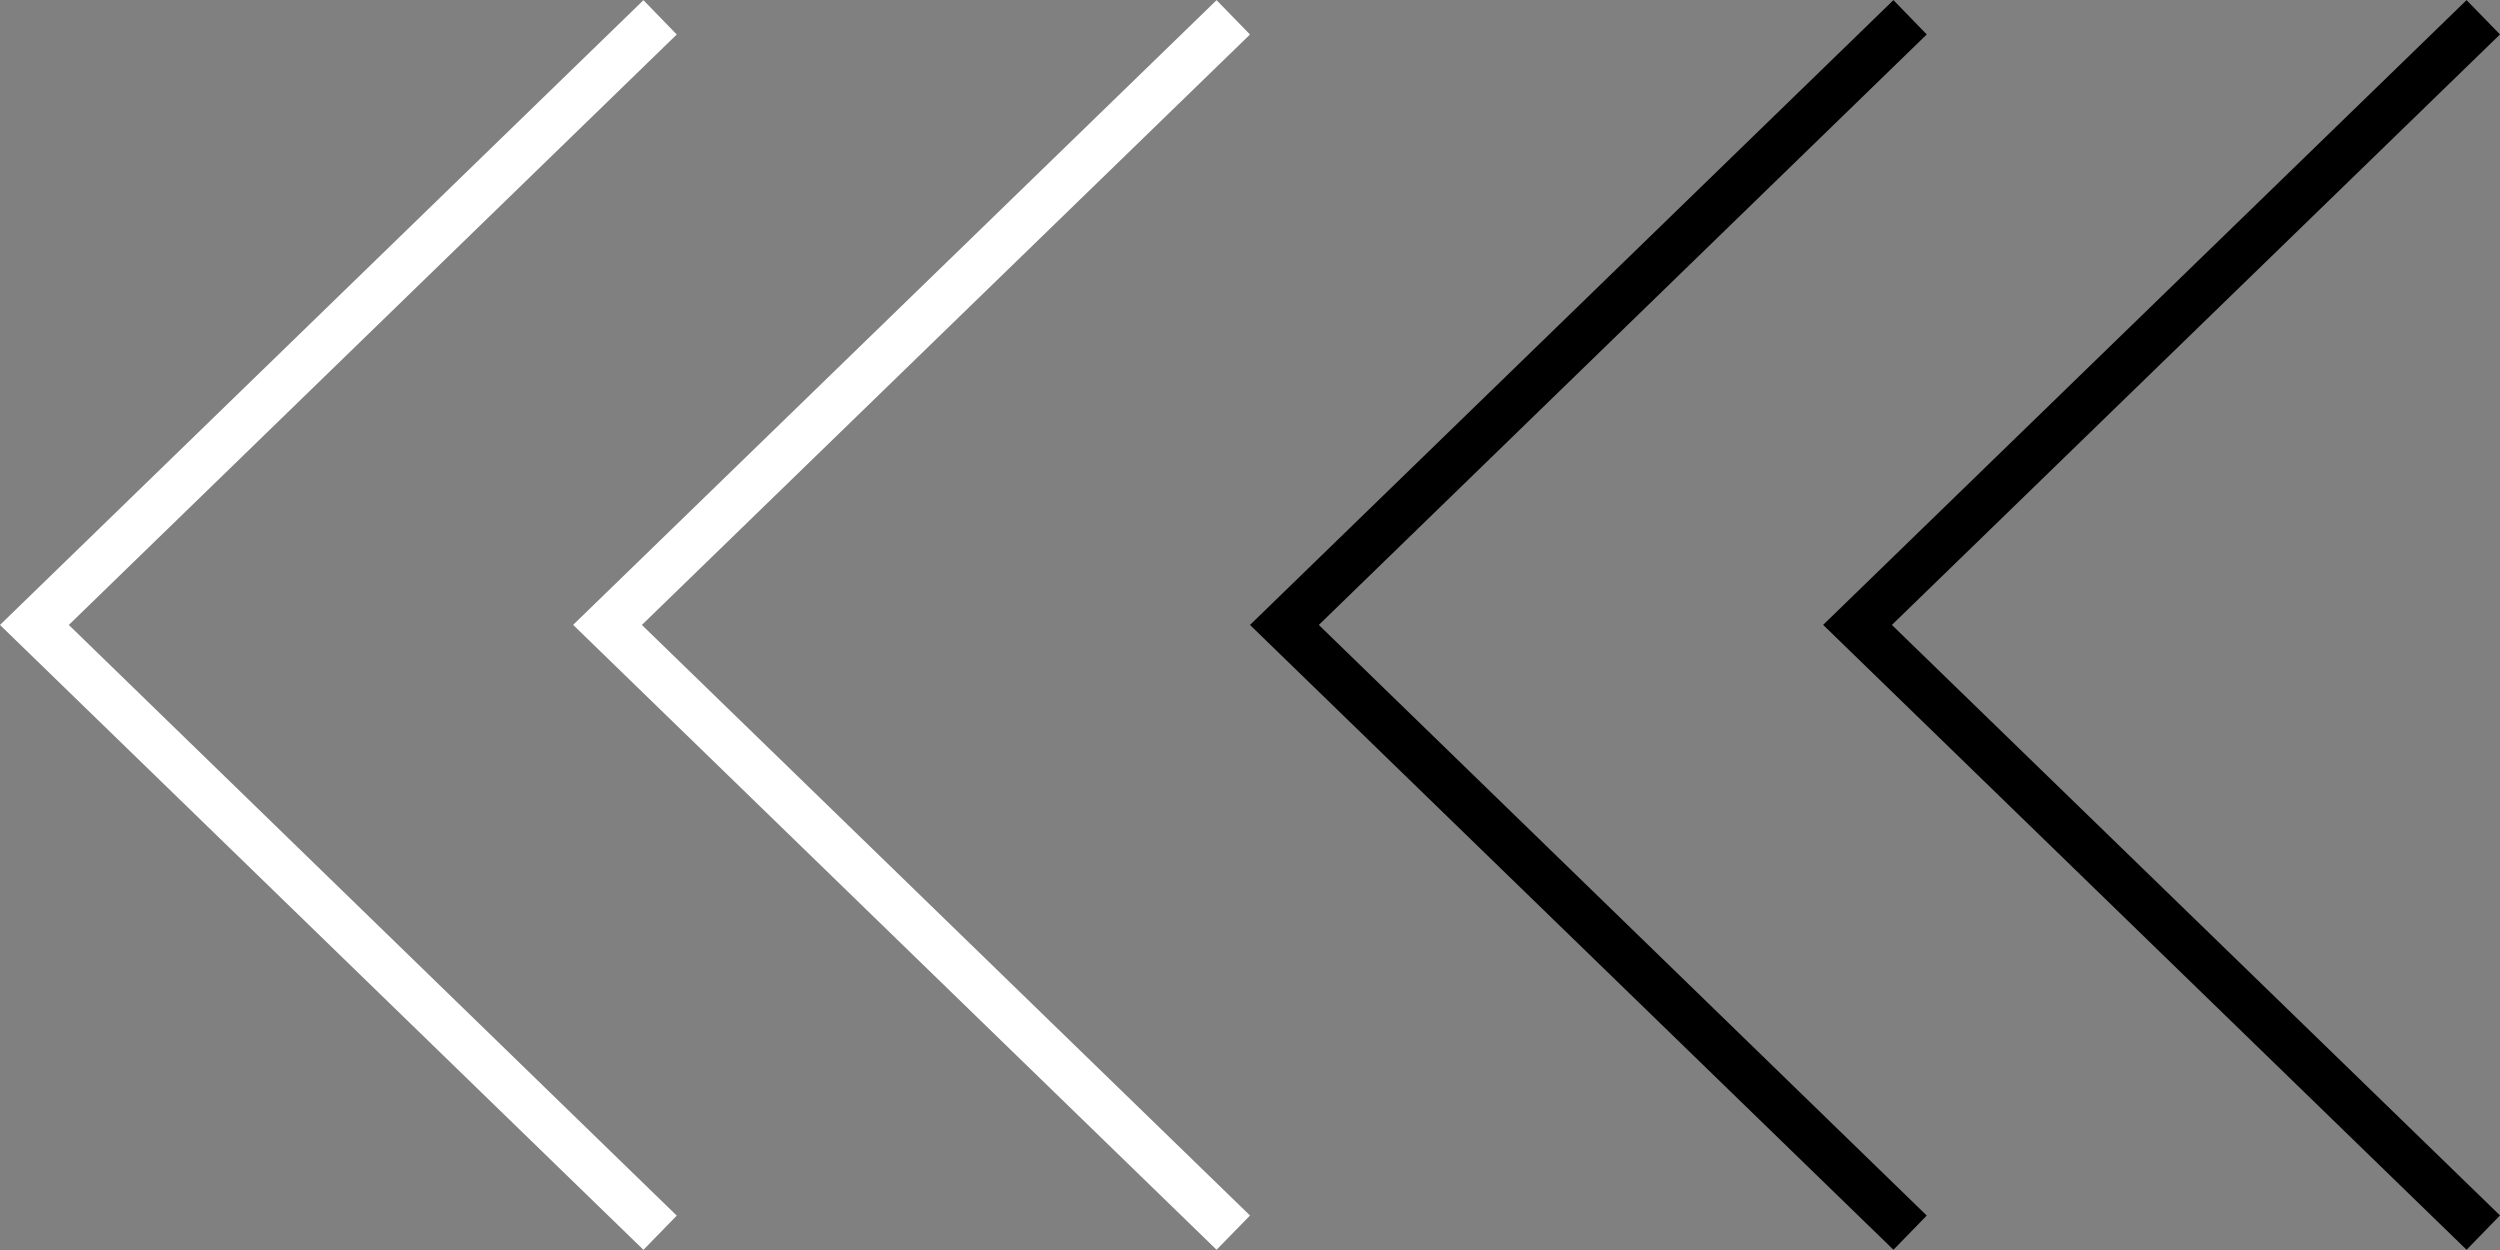 <?xml version="1.0" encoding="utf-8"?>
<!-- Generator: Adobe Illustrator 16.0.0, SVG Export Plug-In . SVG Version: 6.00 Build 0)  -->
<!DOCTYPE svg PUBLIC "-//W3C//DTD SVG 1.1//EN" "http://www.w3.org/Graphics/SVG/1.1/DTD/svg11.dtd">
<svg version="1.1" id="Capa_1" xmlns="http://www.w3.org/2000/svg" xmlns:xlink="http://www.w3.org/1999/xlink" x="0px" y="0px"
	 width="40px" height="20px" viewBox="1.657 0 40 20" enable-background="new 1.657 0 40 20" xml:space="preserve">
<rect x="1.657" y="0" width="40" height="20" fill="#808080" stroke="none"/>
<g>
	<g>
		<g>
			<polygon fill="#FFFFFF" points="11.952,19.997 1.657,9.999 11.952,0.003 12.485,0.552 2.758,9.999 12.485,19.45 			"/>
		</g>
	</g>
</g>
<g>
	<g>
		<g>
			<polygon fill="#FFFFFF" points="21.122,19.996 10.827,9.998 21.122,0.003 21.657,0.552 11.927,9.999 21.657,19.448 			"/>
		</g>
	</g>
</g>
<g>
	<g>
		<g>
			<polygon points="31.952,19.996 21.657,9.999 31.952,0.002 32.485,0.551 22.758,9.999 32.485,19.449 			"/>
		</g>
	</g>
</g>
<g>
	<g>
		<g>
			<polygon points="41.122,19.996 30.827,9.998 41.122,0.002 41.657,0.551 31.927,9.999 41.657,19.447 			"/>
		</g>
	</g>
</g>
</svg>
